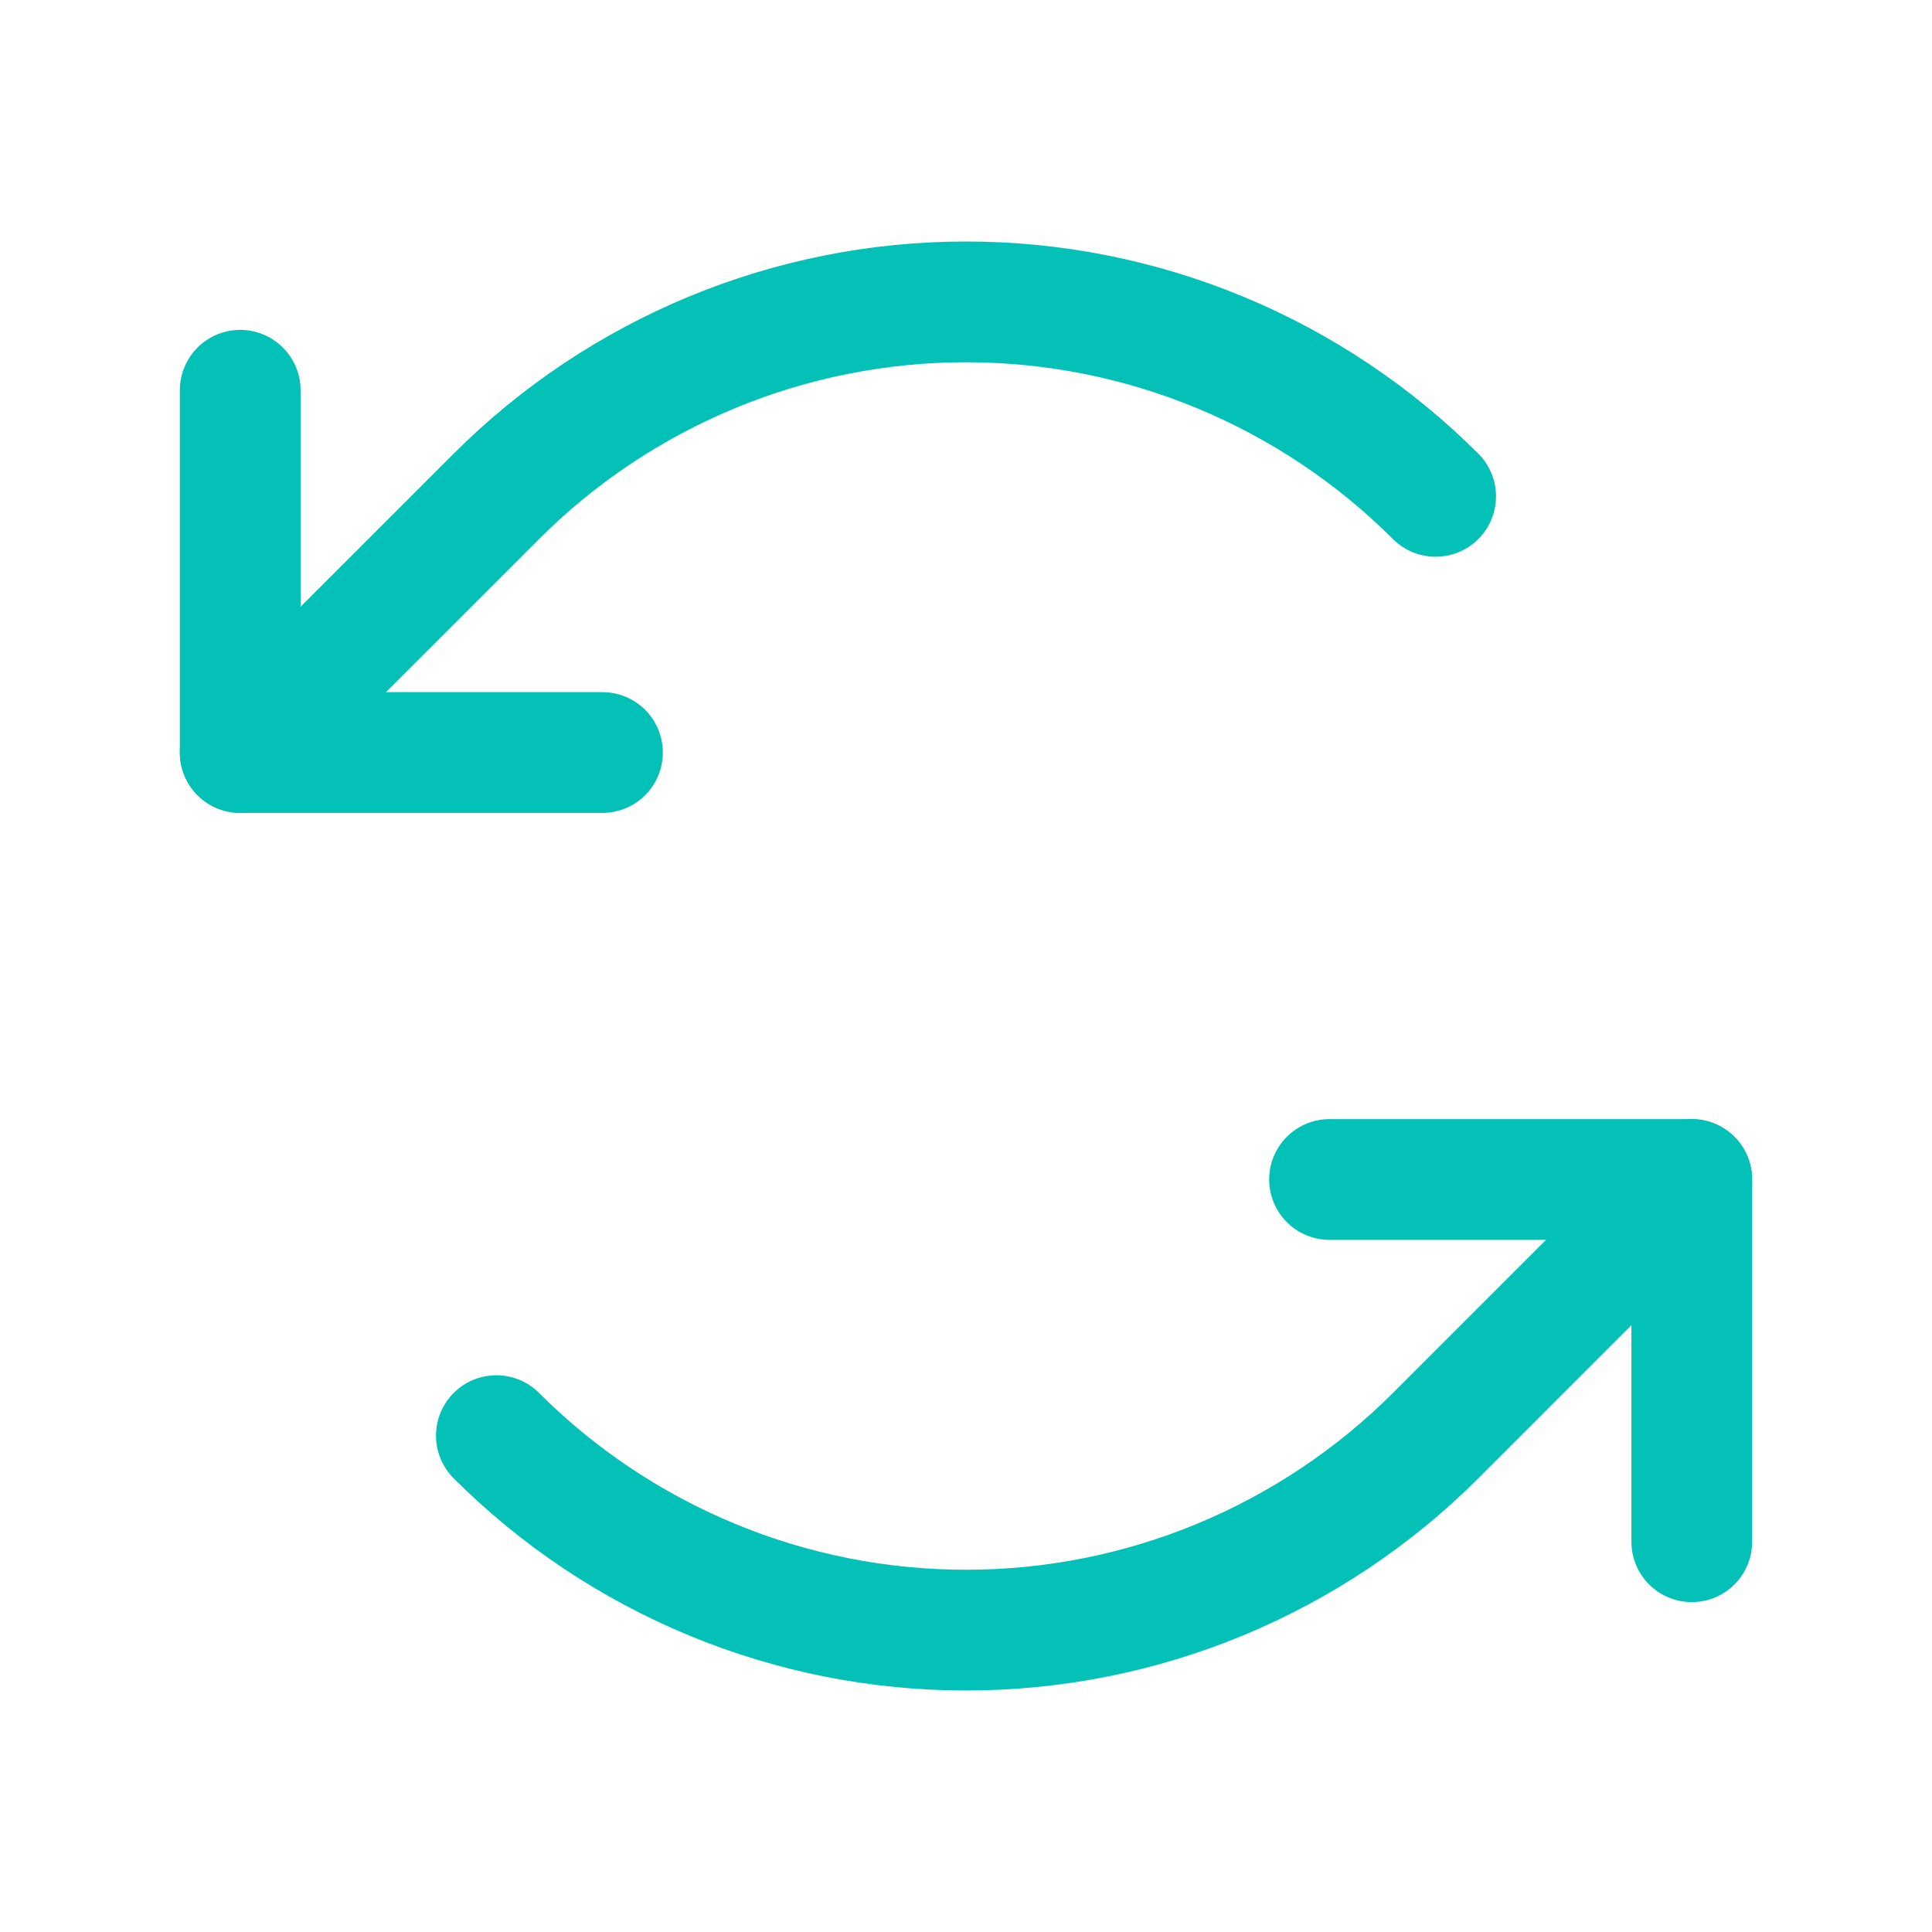 <svg width="24" height="24" viewBox="0 0 24 24" fill="none" xmlns="http://www.w3.org/2000/svg">
<path d="M7.484 9.348H2.984V4.848" stroke="#04C1B7" stroke-width="1.5" stroke-linecap="round" stroke-linejoin="round"/>
<path d="M17.834 6.166C17.067 5.4 16.158 4.793 15.157 4.378C14.156 3.963 13.083 3.75 12 3.75C10.917 3.75 9.844 3.963 8.843 4.378C7.842 4.793 6.932 5.4 6.166 6.166L2.984 9.348" stroke="#04C1B7" stroke-width="1.5" stroke-linecap="round" stroke-linejoin="round"/>
<path d="M16.516 14.652H21.016V19.152" stroke="#04C1B7" stroke-width="1.5" stroke-linecap="round" stroke-linejoin="round"/>
<path d="M6.166 17.834C6.932 18.6 7.842 19.207 8.843 19.622C9.844 20.037 10.916 20.25 12 20.25C13.083 20.25 14.156 20.037 15.157 19.622C16.158 19.207 17.067 18.6 17.834 17.834L21.015 14.652" stroke="#04C1B7" stroke-width="1.5" stroke-linecap="round" stroke-linejoin="round"/>
</svg>
